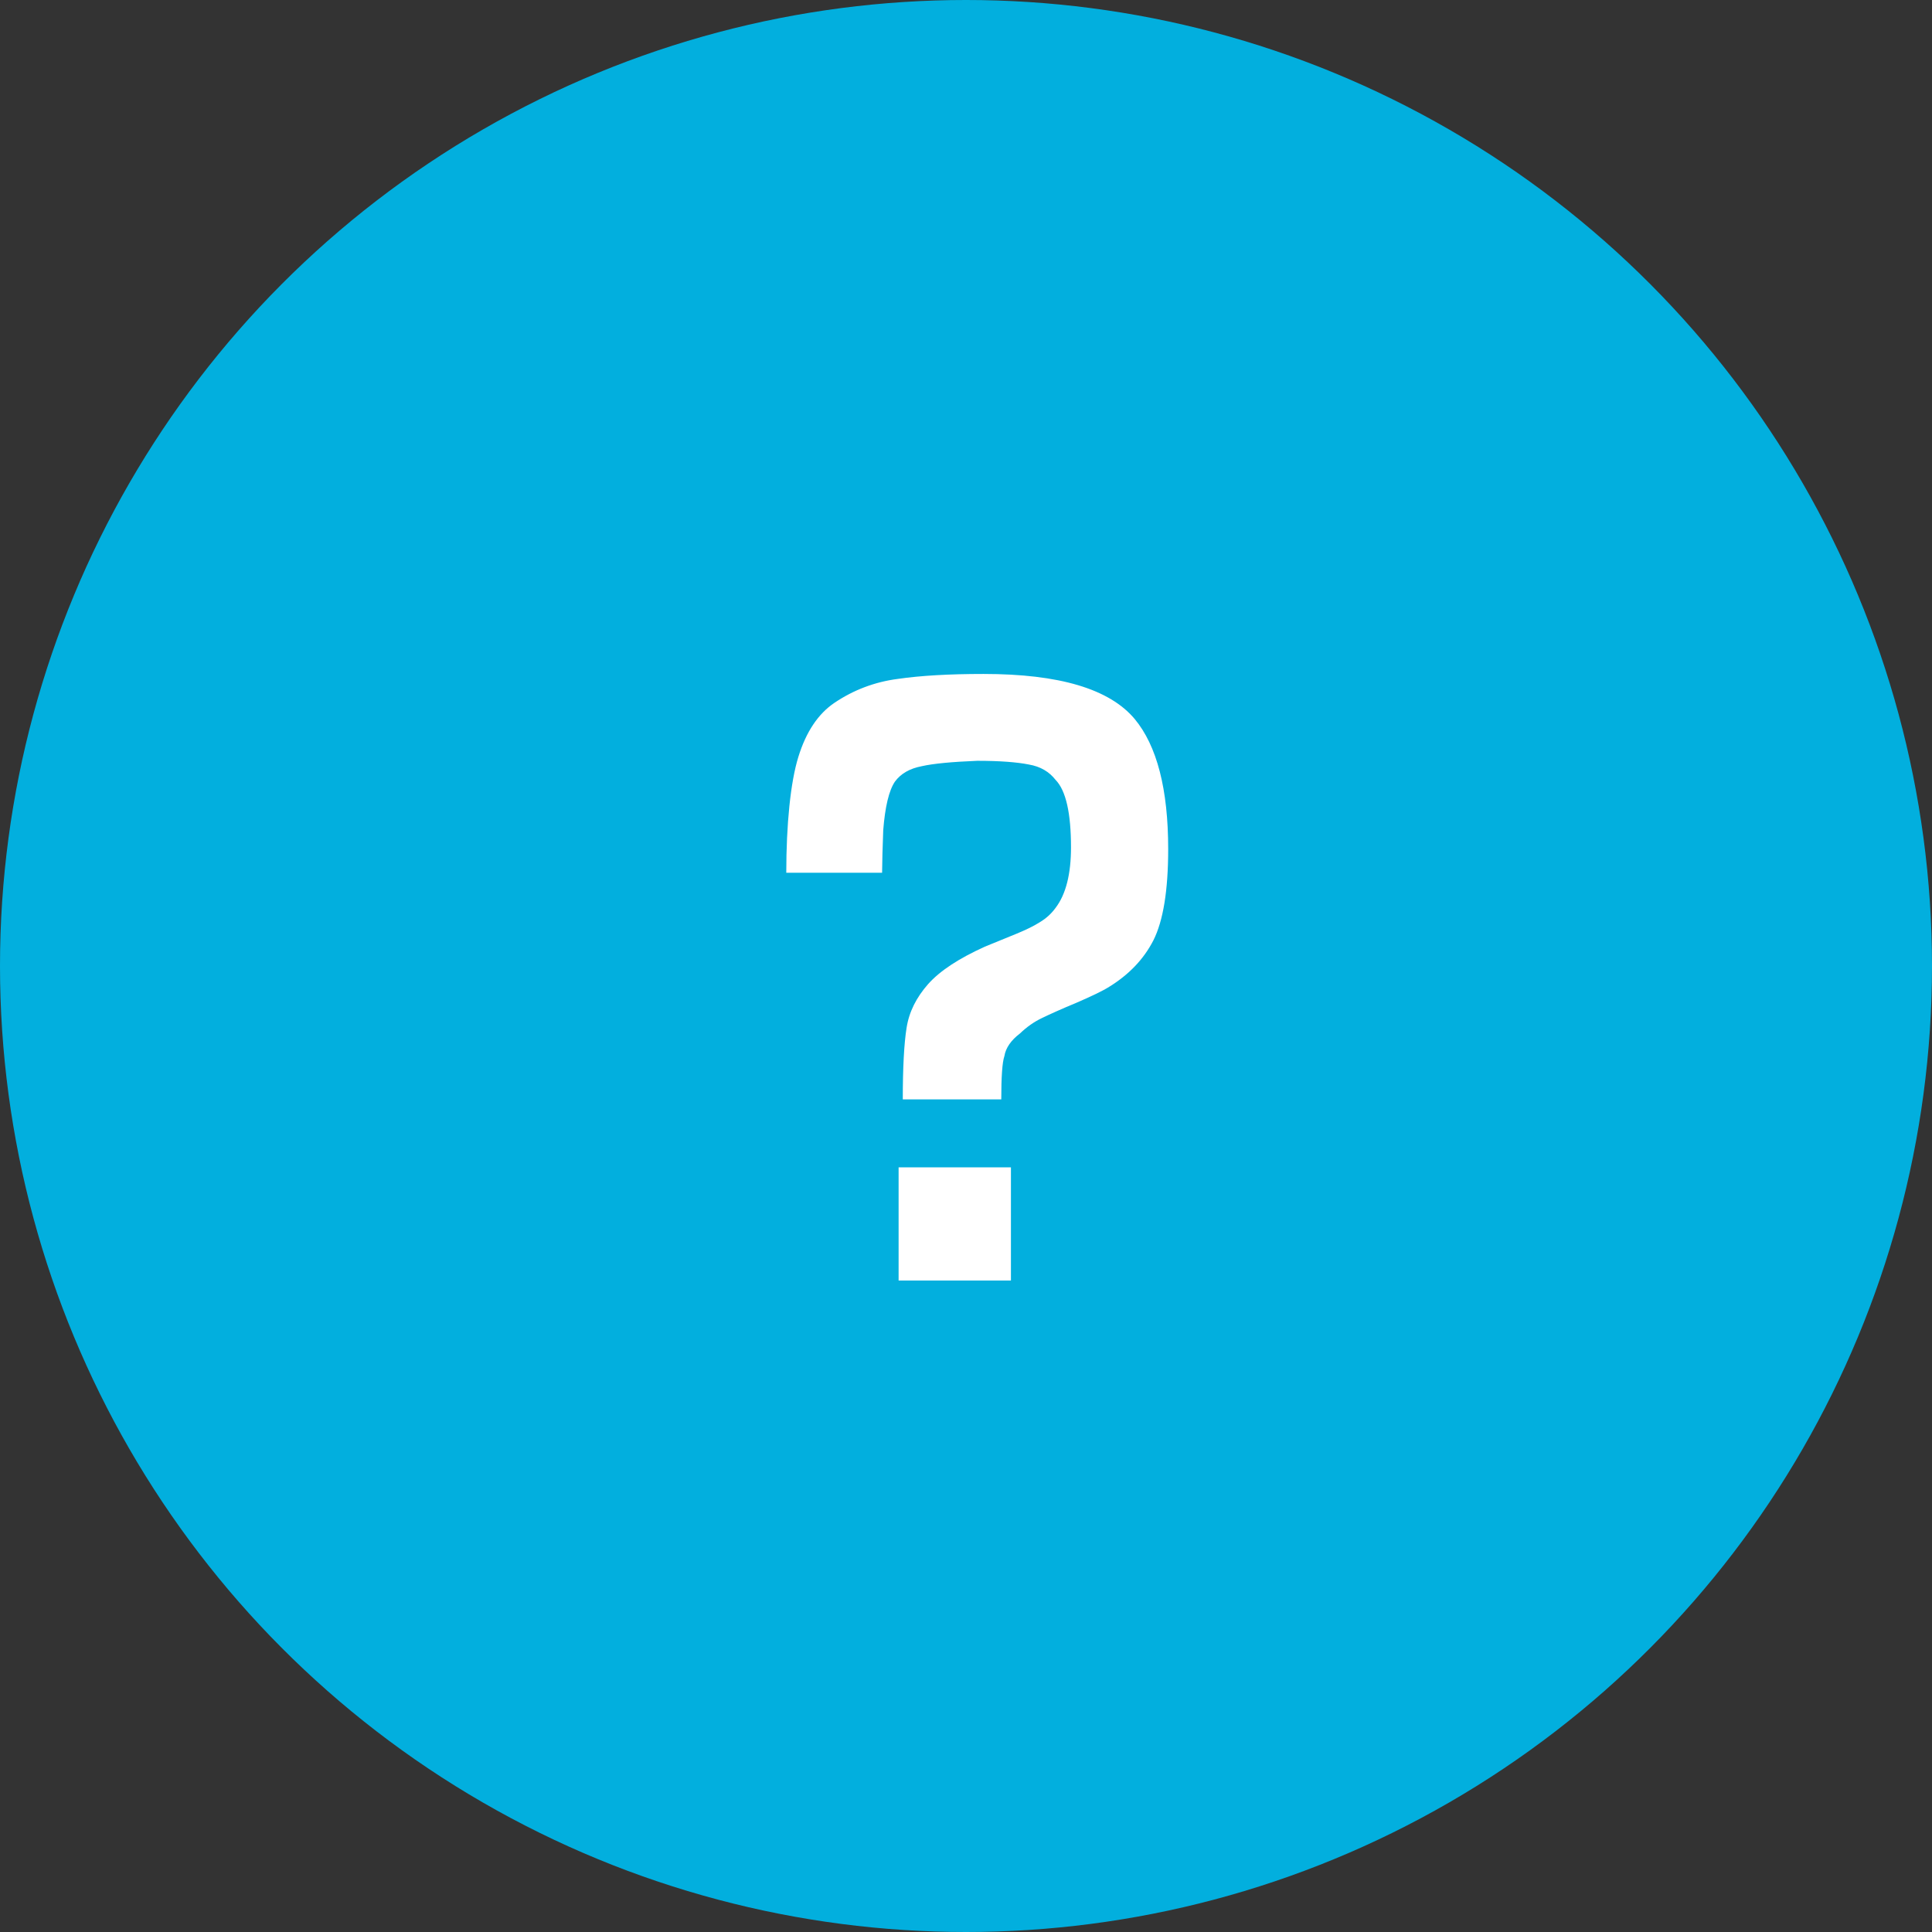 <?xml version="1.0" encoding="UTF-8"?>
<svg width="86px" height="86px" viewBox="0 0 86 86" version="1.1" xmlns="http://www.w3.org/2000/svg" xmlns:xlink="http://www.w3.org/1999/xlink">
    <rect x="0" y="0" width="86" height="86" fill="#333333" stroke="none"/>
    <!-- Generator: Sketch 46.2 (44496) - http://www.bohemiancoding.com/sketch -->
    <title>ic/builder2</title>
    <desc>Created with Sketch.</desc>
    <defs></defs>
    <g id="Page-1" stroke="none" stroke-width="1" fill="none" fill-rule="evenodd">
        <g id="Temp-Screen" transform="translate(-689, -2608)">
            <g id="4-copy" transform="translate(679, 2608)">
                <g id="ic/builder2" transform="translate(10, 0)">
                    <circle id="Oval" fill="#02AFDE" cx="43" cy="43" r="43"></circle>
                    <path d="M45.397,46.008 C45.005,46.305 44.768,46.648 44.71,47.006 C44.613,47.288 44.57,47.943 44.57,48.937 L40.186,48.937 C40.186,47.524 40.243,46.454 40.355,45.753 C40.466,45.041 40.79,44.401 41.312,43.807 C41.844,43.209 42.689,42.66 43.84,42.139 C44.387,41.918 44.865,41.723 45.257,41.56 C45.652,41.396 46.001,41.232 46.282,41.053 C46.58,40.874 46.803,40.665 46.987,40.413 C47.451,39.804 47.674,38.897 47.674,37.72 C47.674,36.204 47.451,35.191 46.987,34.715 C46.706,34.357 46.325,34.121 45.793,34.03 C45.271,33.927 44.512,33.866 43.502,33.866 C42.38,33.912 41.549,33.988 41.031,34.106 C40.495,34.209 40.103,34.433 39.837,34.791 C39.567,35.191 39.398,35.919 39.316,36.947 C39.286,37.718 39.269,38.352 39.265,38.849 L35,38.849 C35,36.704 35.187,34.818 35.539,33.687 C35.885,32.571 36.421,31.771 37.151,31.28 C37.996,30.712 38.938,30.354 39.963,30.221 C40.988,30.072 42.265,30 43.782,30 C47.156,30 49.389,30.667 50.511,32.007 C51.497,33.199 52,35.115 52,37.797 C52,39.64 51.777,40.992 51.342,41.857 C50.907,42.706 50.245,43.388 49.375,43.925 C49.094,44.104 48.601,44.34 47.915,44.637 C47.224,44.923 46.706,45.159 46.368,45.323 C46.03,45.486 45.706,45.711 45.397,46.008 Z M40,57 L40,51.962 L45,51.962 L45,57 L40,57 Z" id="Combined-Shape" fill="#FFFFFF"></path>
                </g>
            </g>
        </g>
    </g>
</svg>